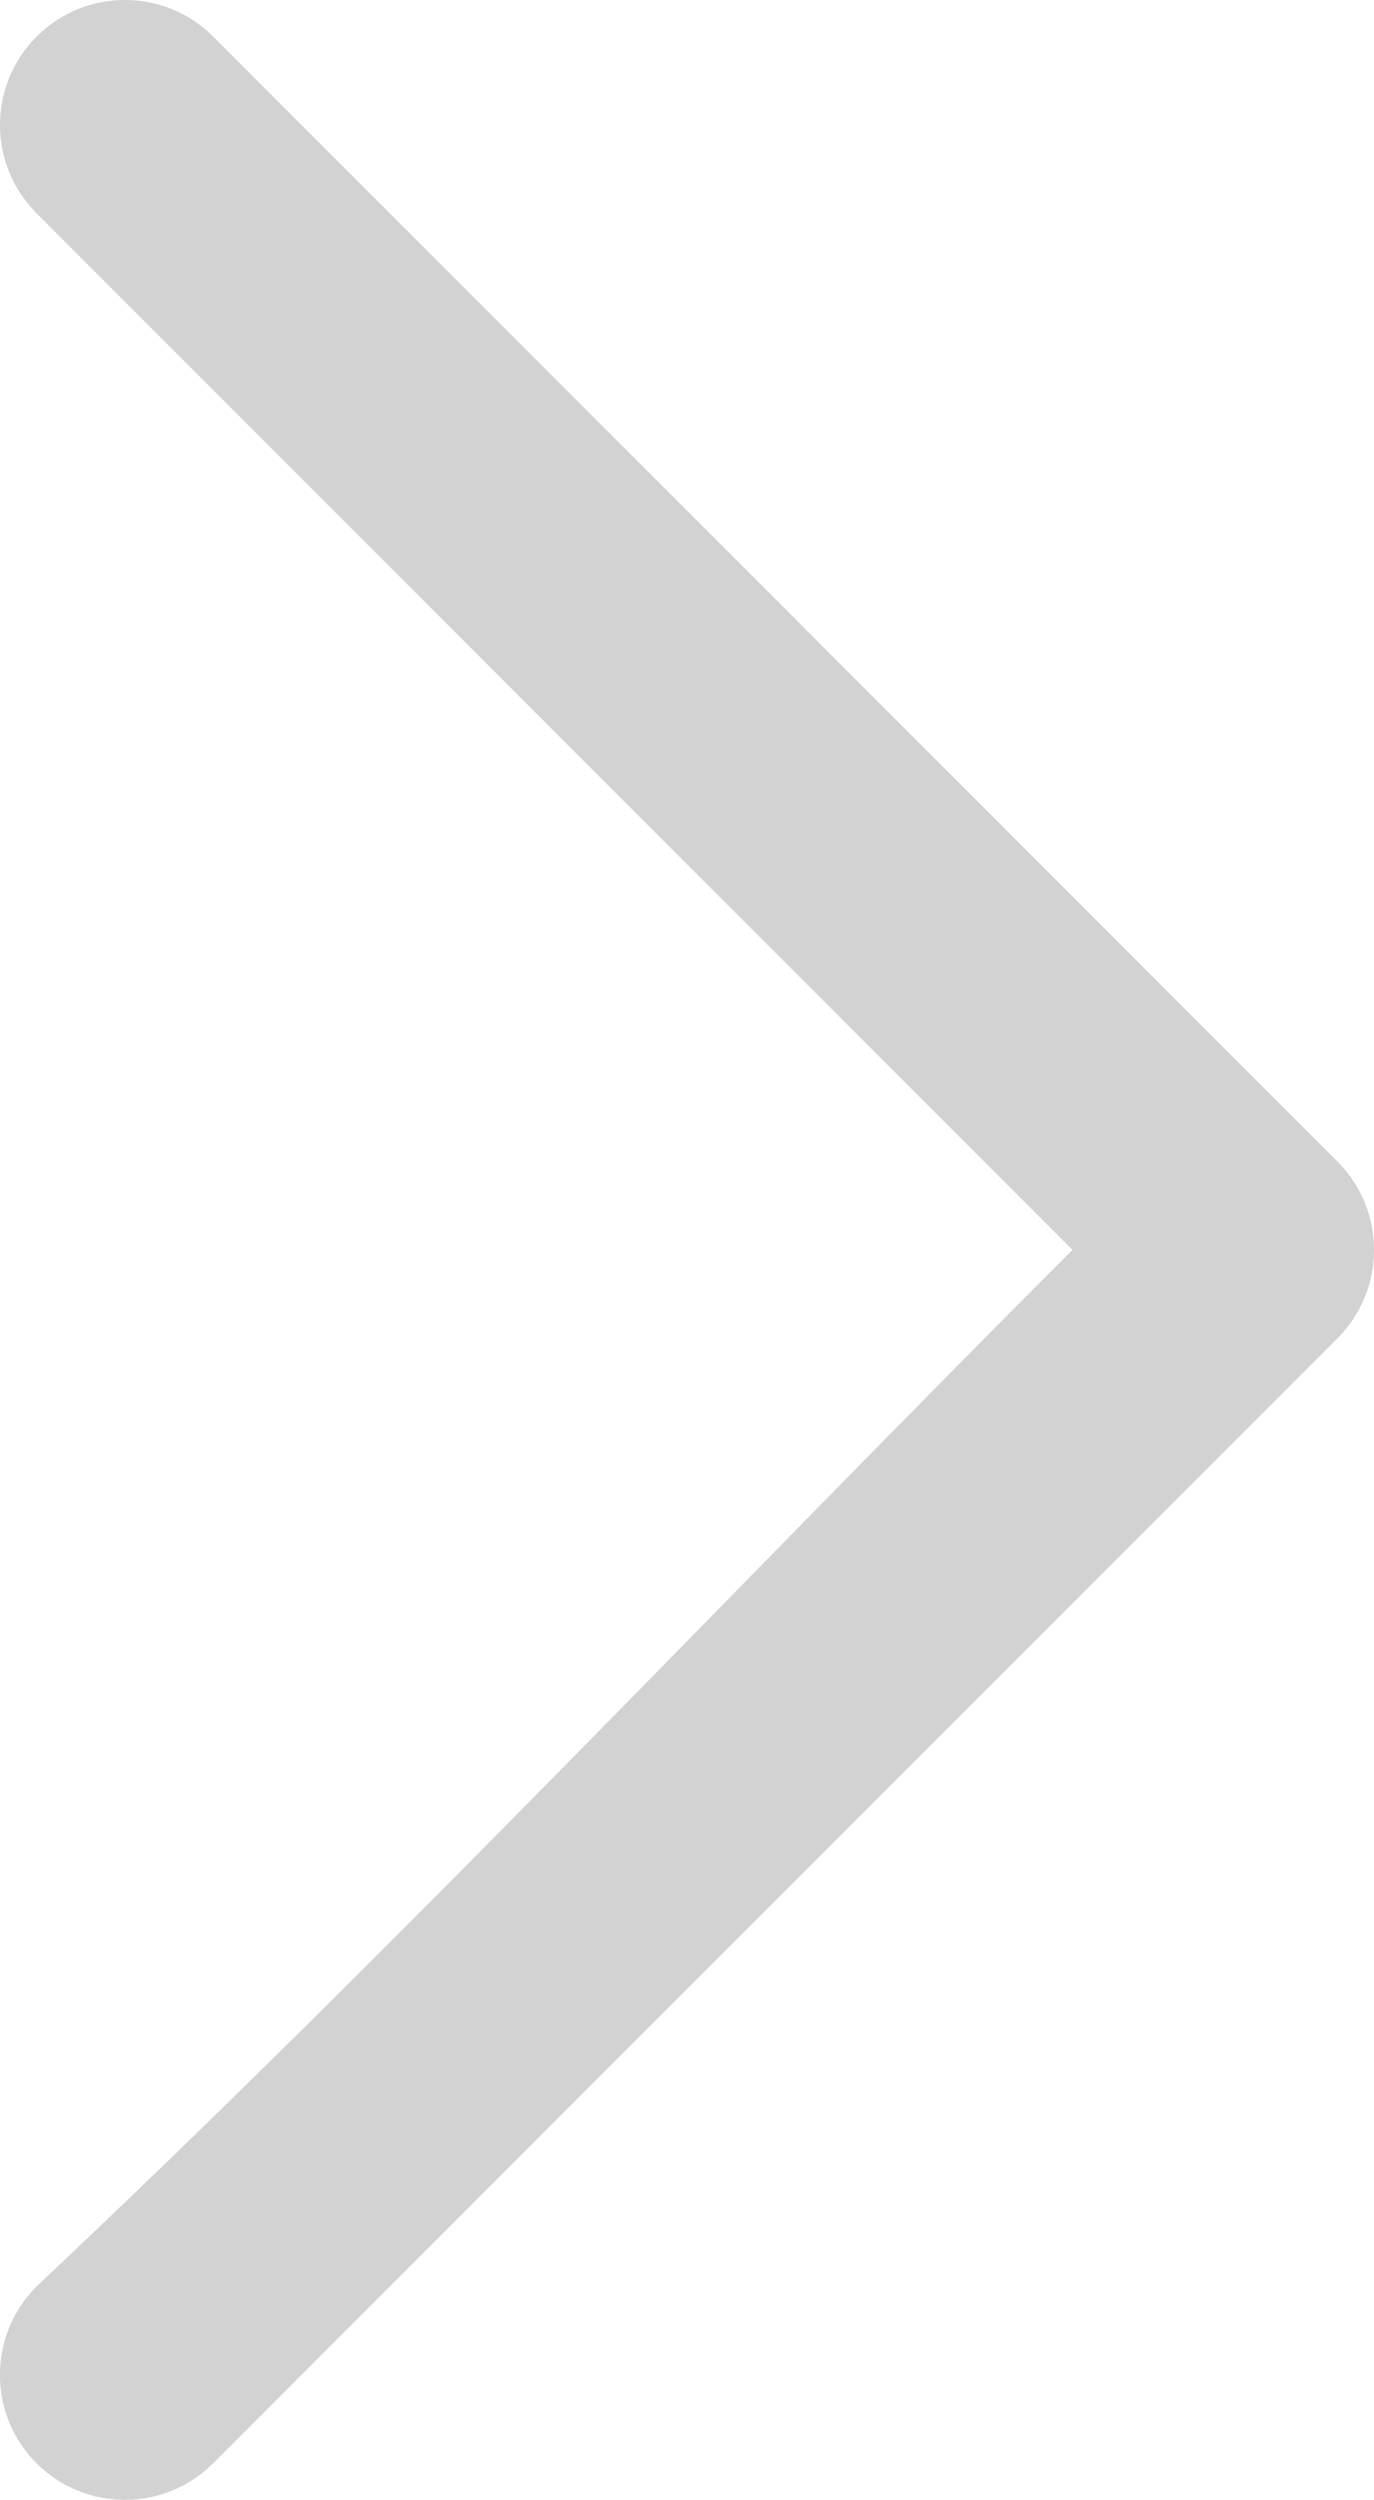 <?xml version="1.0" encoding="utf-8"?>
<!-- Generator: Adobe Illustrator 16.0.0, SVG Export Plug-In . SVG Version: 6.00 Build 0)  -->
<!DOCTYPE svg PUBLIC "-//W3C//DTD SVG 1.1//EN" "http://www.w3.org/Graphics/SVG/1.1/DTD/svg11.dtd">
<svg version="1.1" id="Слой_1" xmlns="http://www.w3.org/2000/svg" xmlns:xlink="http://www.w3.org/1999/xlink" x="0px" y="0px"
	 width="11px" height="20.001px" viewBox="0 0 11 20.001" enable-background="new 0 0 11 20.001" xml:space="preserve">
<path fill="#d2d2d2" fill-rule="evenodd" clip-rule="evenodd" d="M10.707,9.293c0.391,0.391,0.391,1.024,0,1.415c-3,3-6,6-9,9
	c-0.391,0.391-1.024,0.391-1.415,0c-0.39-0.39-0.39-1.023,0-1.414C3.139,15.616,5.823,12.765,8.586,10L0.293,1.707
	c-0.391-0.391-0.391-1.024,0-1.414c0.39-0.391,1.023-0.391,1.414,0C4.707,3.293,7.707,6.293,10.707,9.293z"/>
</svg>
